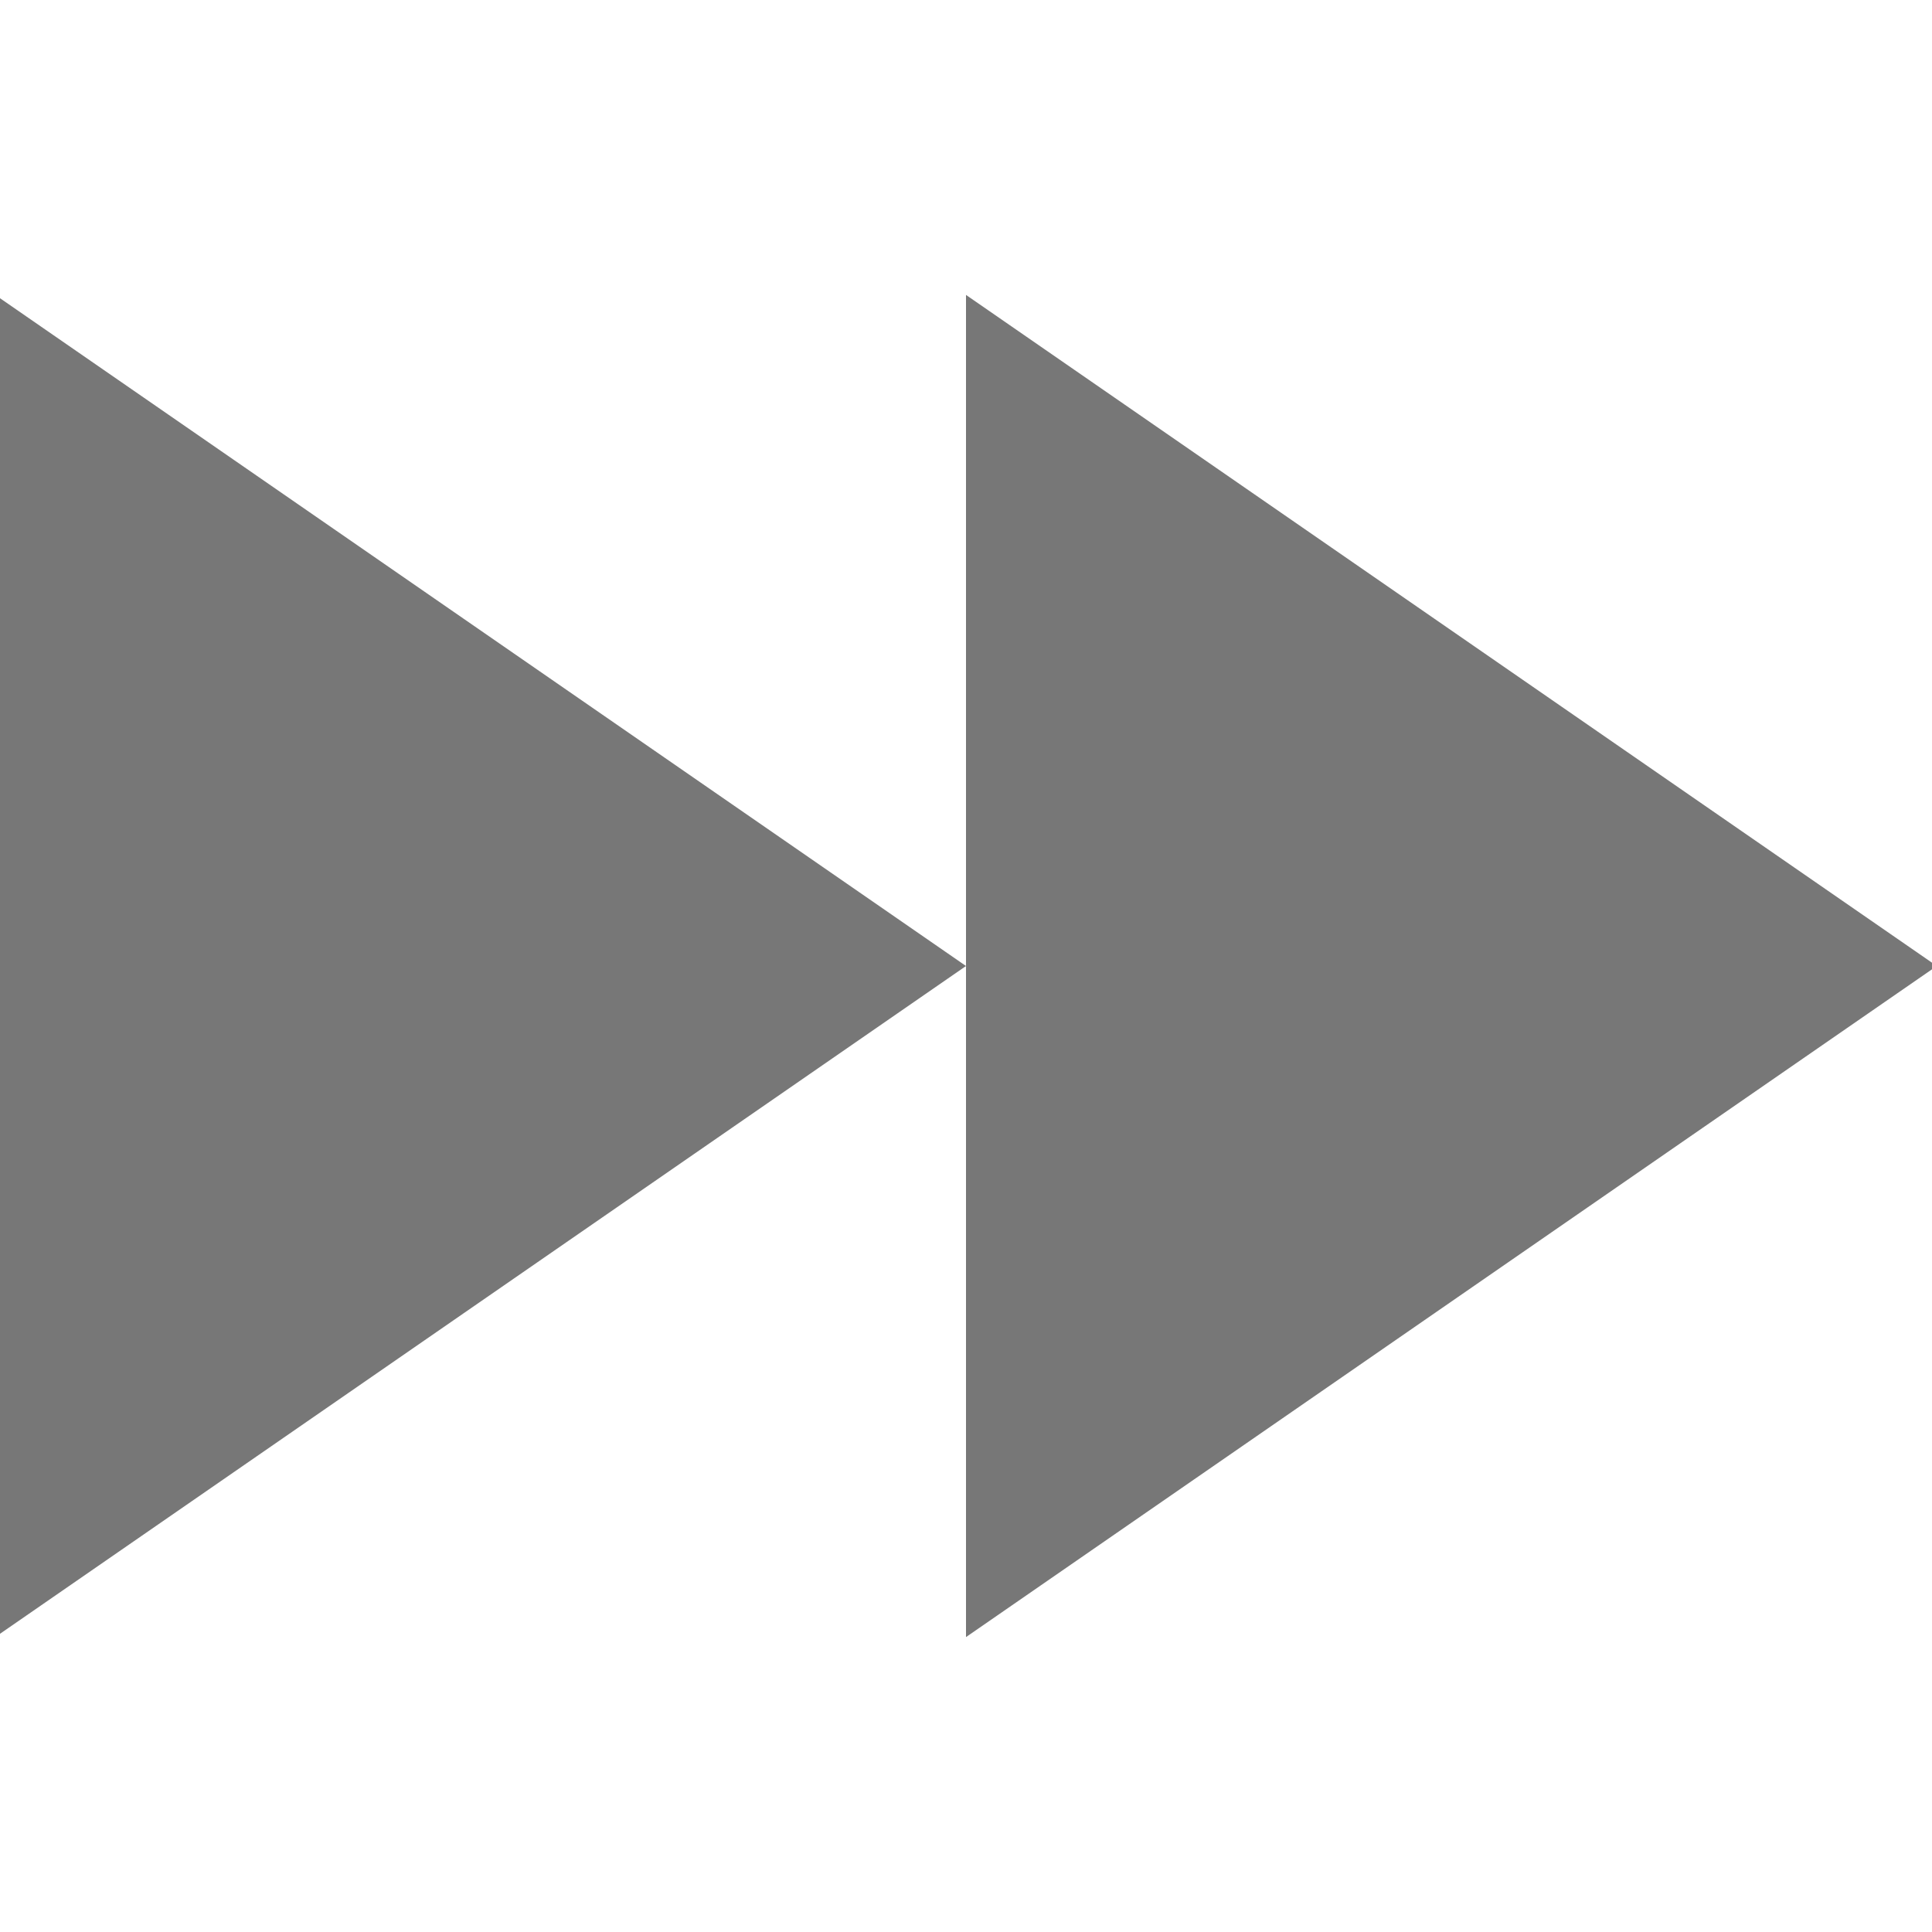 <svg xmlns="http://www.w3.org/2000/svg" width="48" height="48" viewBox="0 0 1024 1024" fill="#777"><path d="M512 512.002L-2.535 867.686V156.313L512 512zm0-355.688V867.69l514.535-355.685L512 156.313z"/></svg>